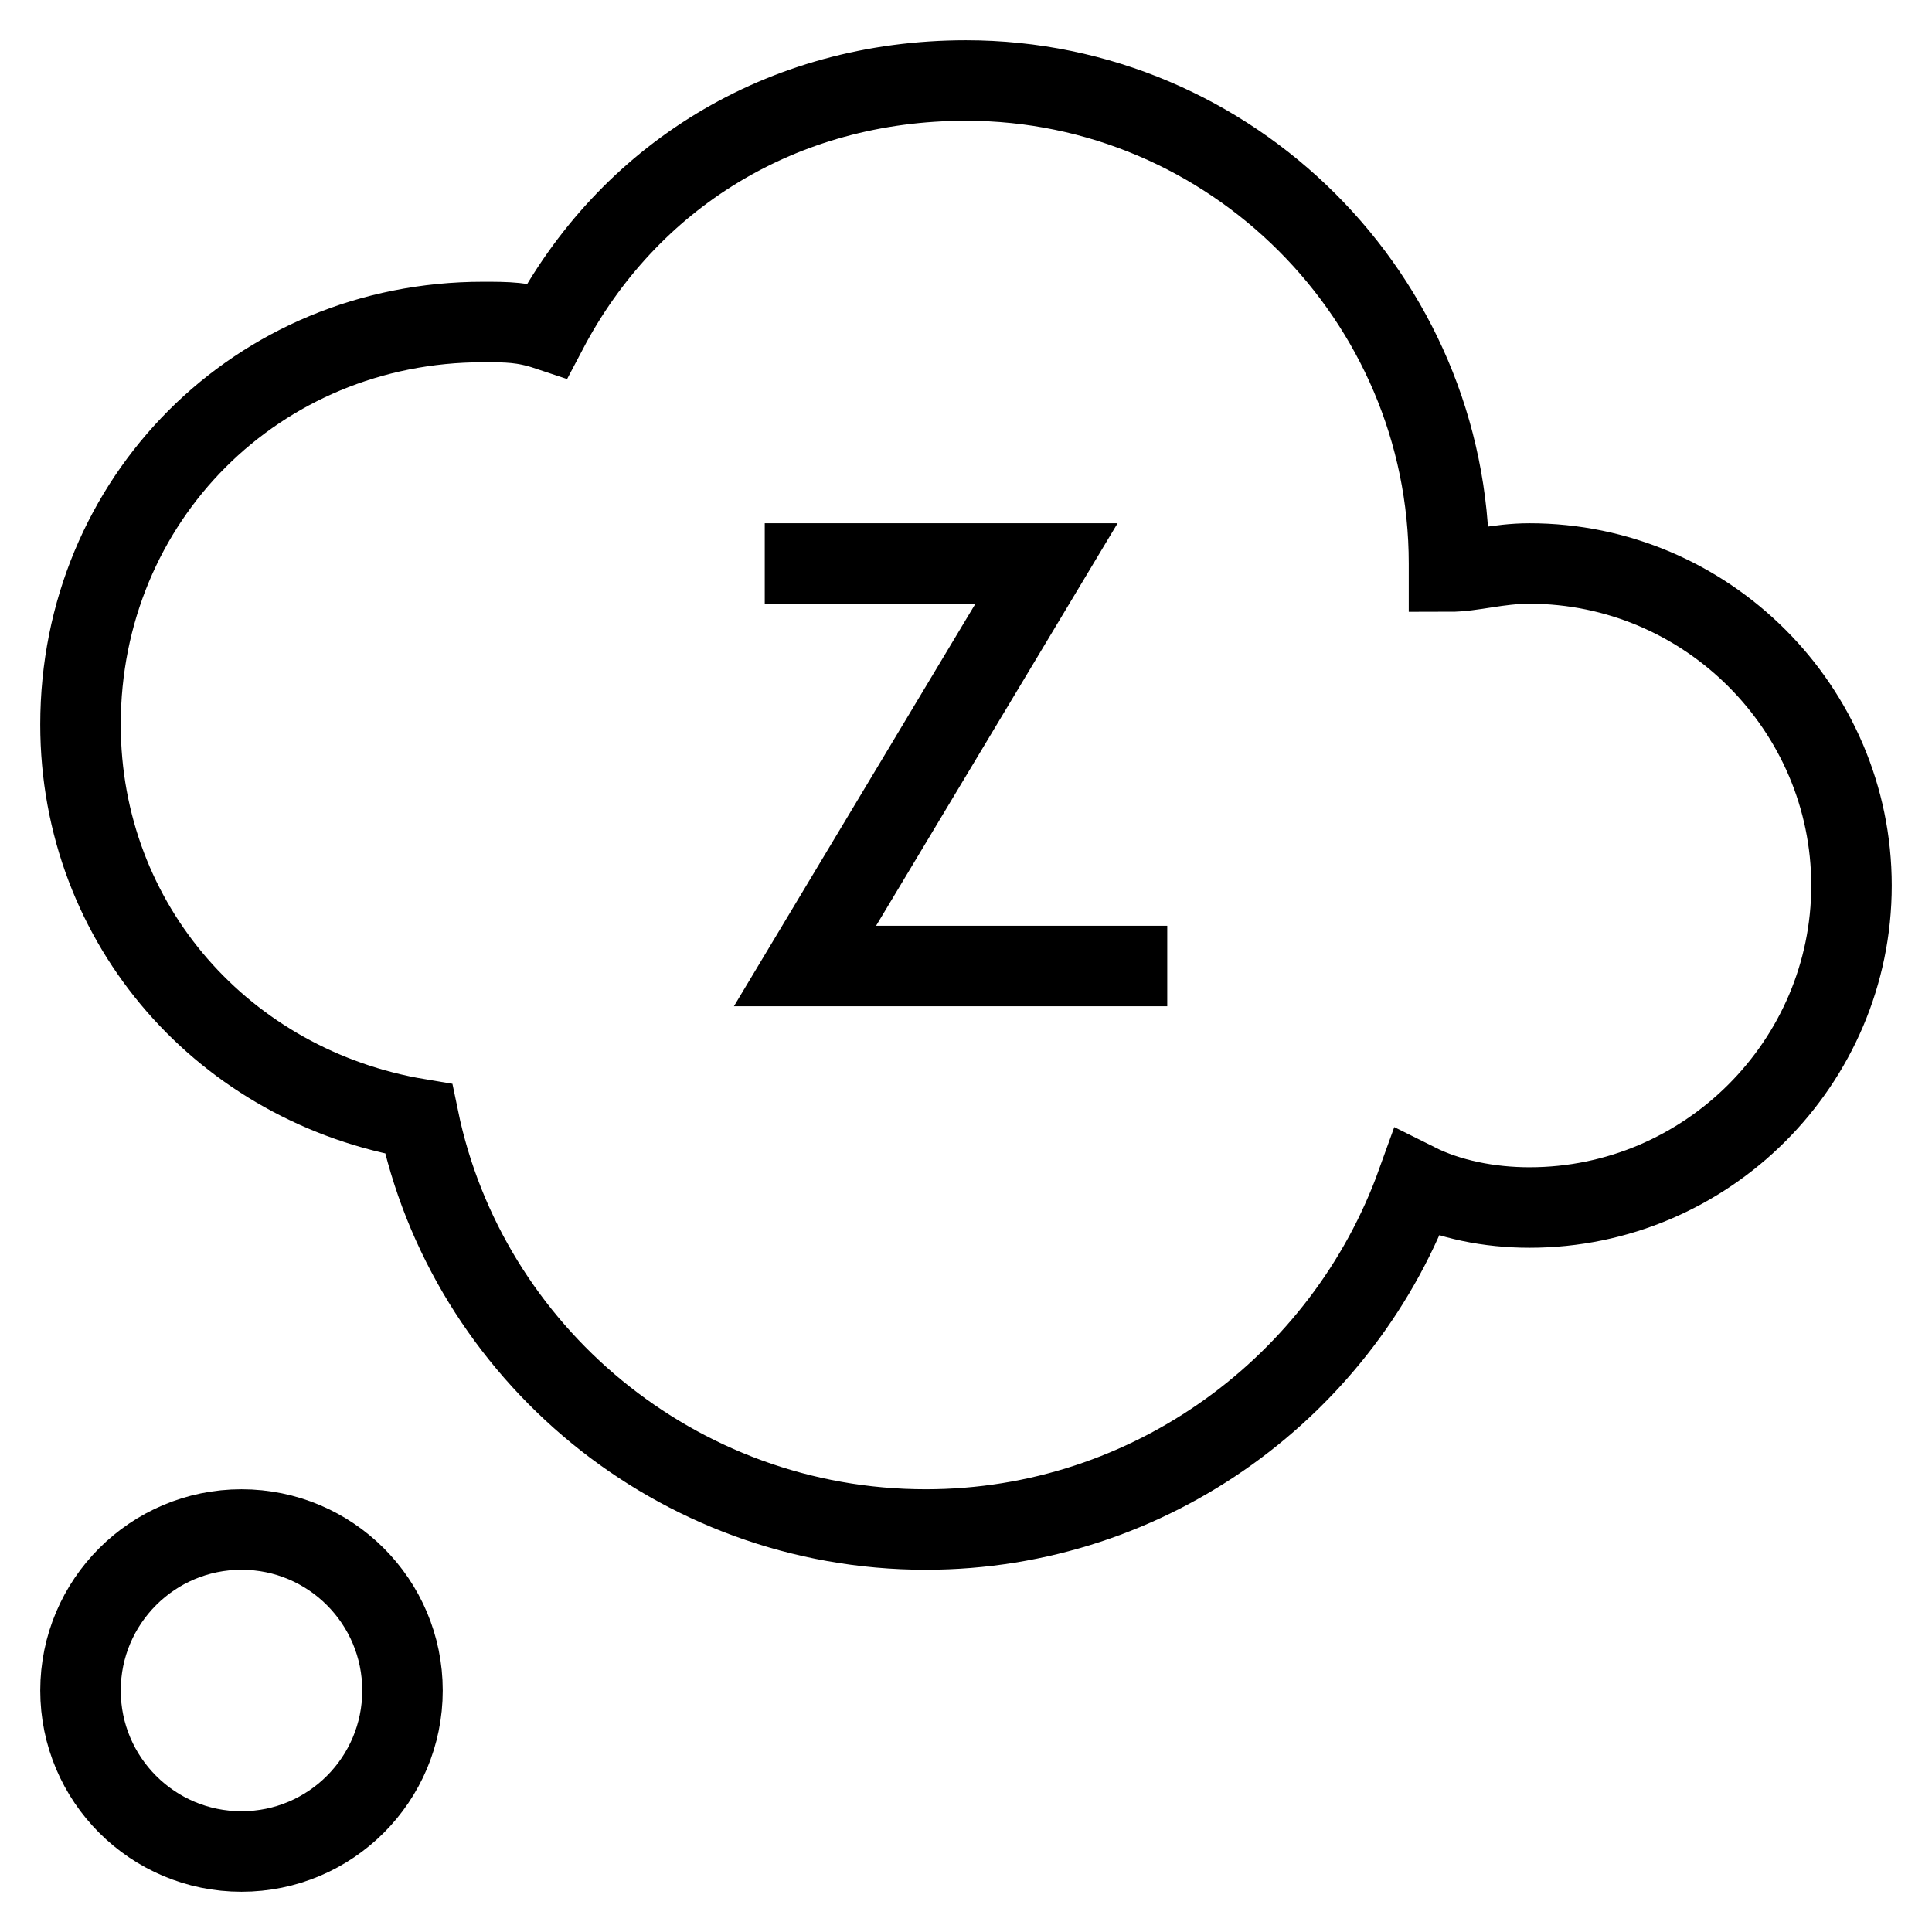 <svg id="nc_icon" xmlns="http://www.w3.org/2000/svg" xmlns:xlink="http://www.w3.org/1999/xlink" x="0px" y="0px" viewBox="0 0 24 24"><g  transform="translate(0, 0)">
<path fill="none" stroke="currentColor" vector-effect="non-scaling-stroke" stroke-linecap="square" stroke-miterlimit="10" d="M19,7c-0.4,0-0.7,0.1-1,0.1&#10;&#9;c0,0,0-0.1,0-0.1c0-3.3-2.7-6-6-6C9.7,1,7.8,2.2,6.8,4.1C6.5,4,6.3,4,6,4C3.2,4,1,6.2,1,9c0,2.5,1.8,4.5,4.2,4.9&#10;&#9;c0.6,2.9,3.2,5.1,6.3,5.1c2.8,0,5.2-1.8,6.1-4.3C18,14.9,18.5,15,19,15c2.2,0,4-1.8,4-4C23,8.8,21.2,7,19,7z" stroke-linejoin="miter"/>
<circle fill="none" stroke="currentColor" vector-effect="non-scaling-stroke" stroke-linecap="square" stroke-miterlimit="10" cx="3" cy="21" r="2" stroke-linejoin="miter"/>
<polyline data-color="color-2" fill="none" stroke="currentColor" vector-effect="non-scaling-stroke" stroke-linecap="square" stroke-miterlimit="10" points="&#10;&#9;10,7 13,7 10,12 14,12 " stroke-linejoin="miter"/>
</g></svg>